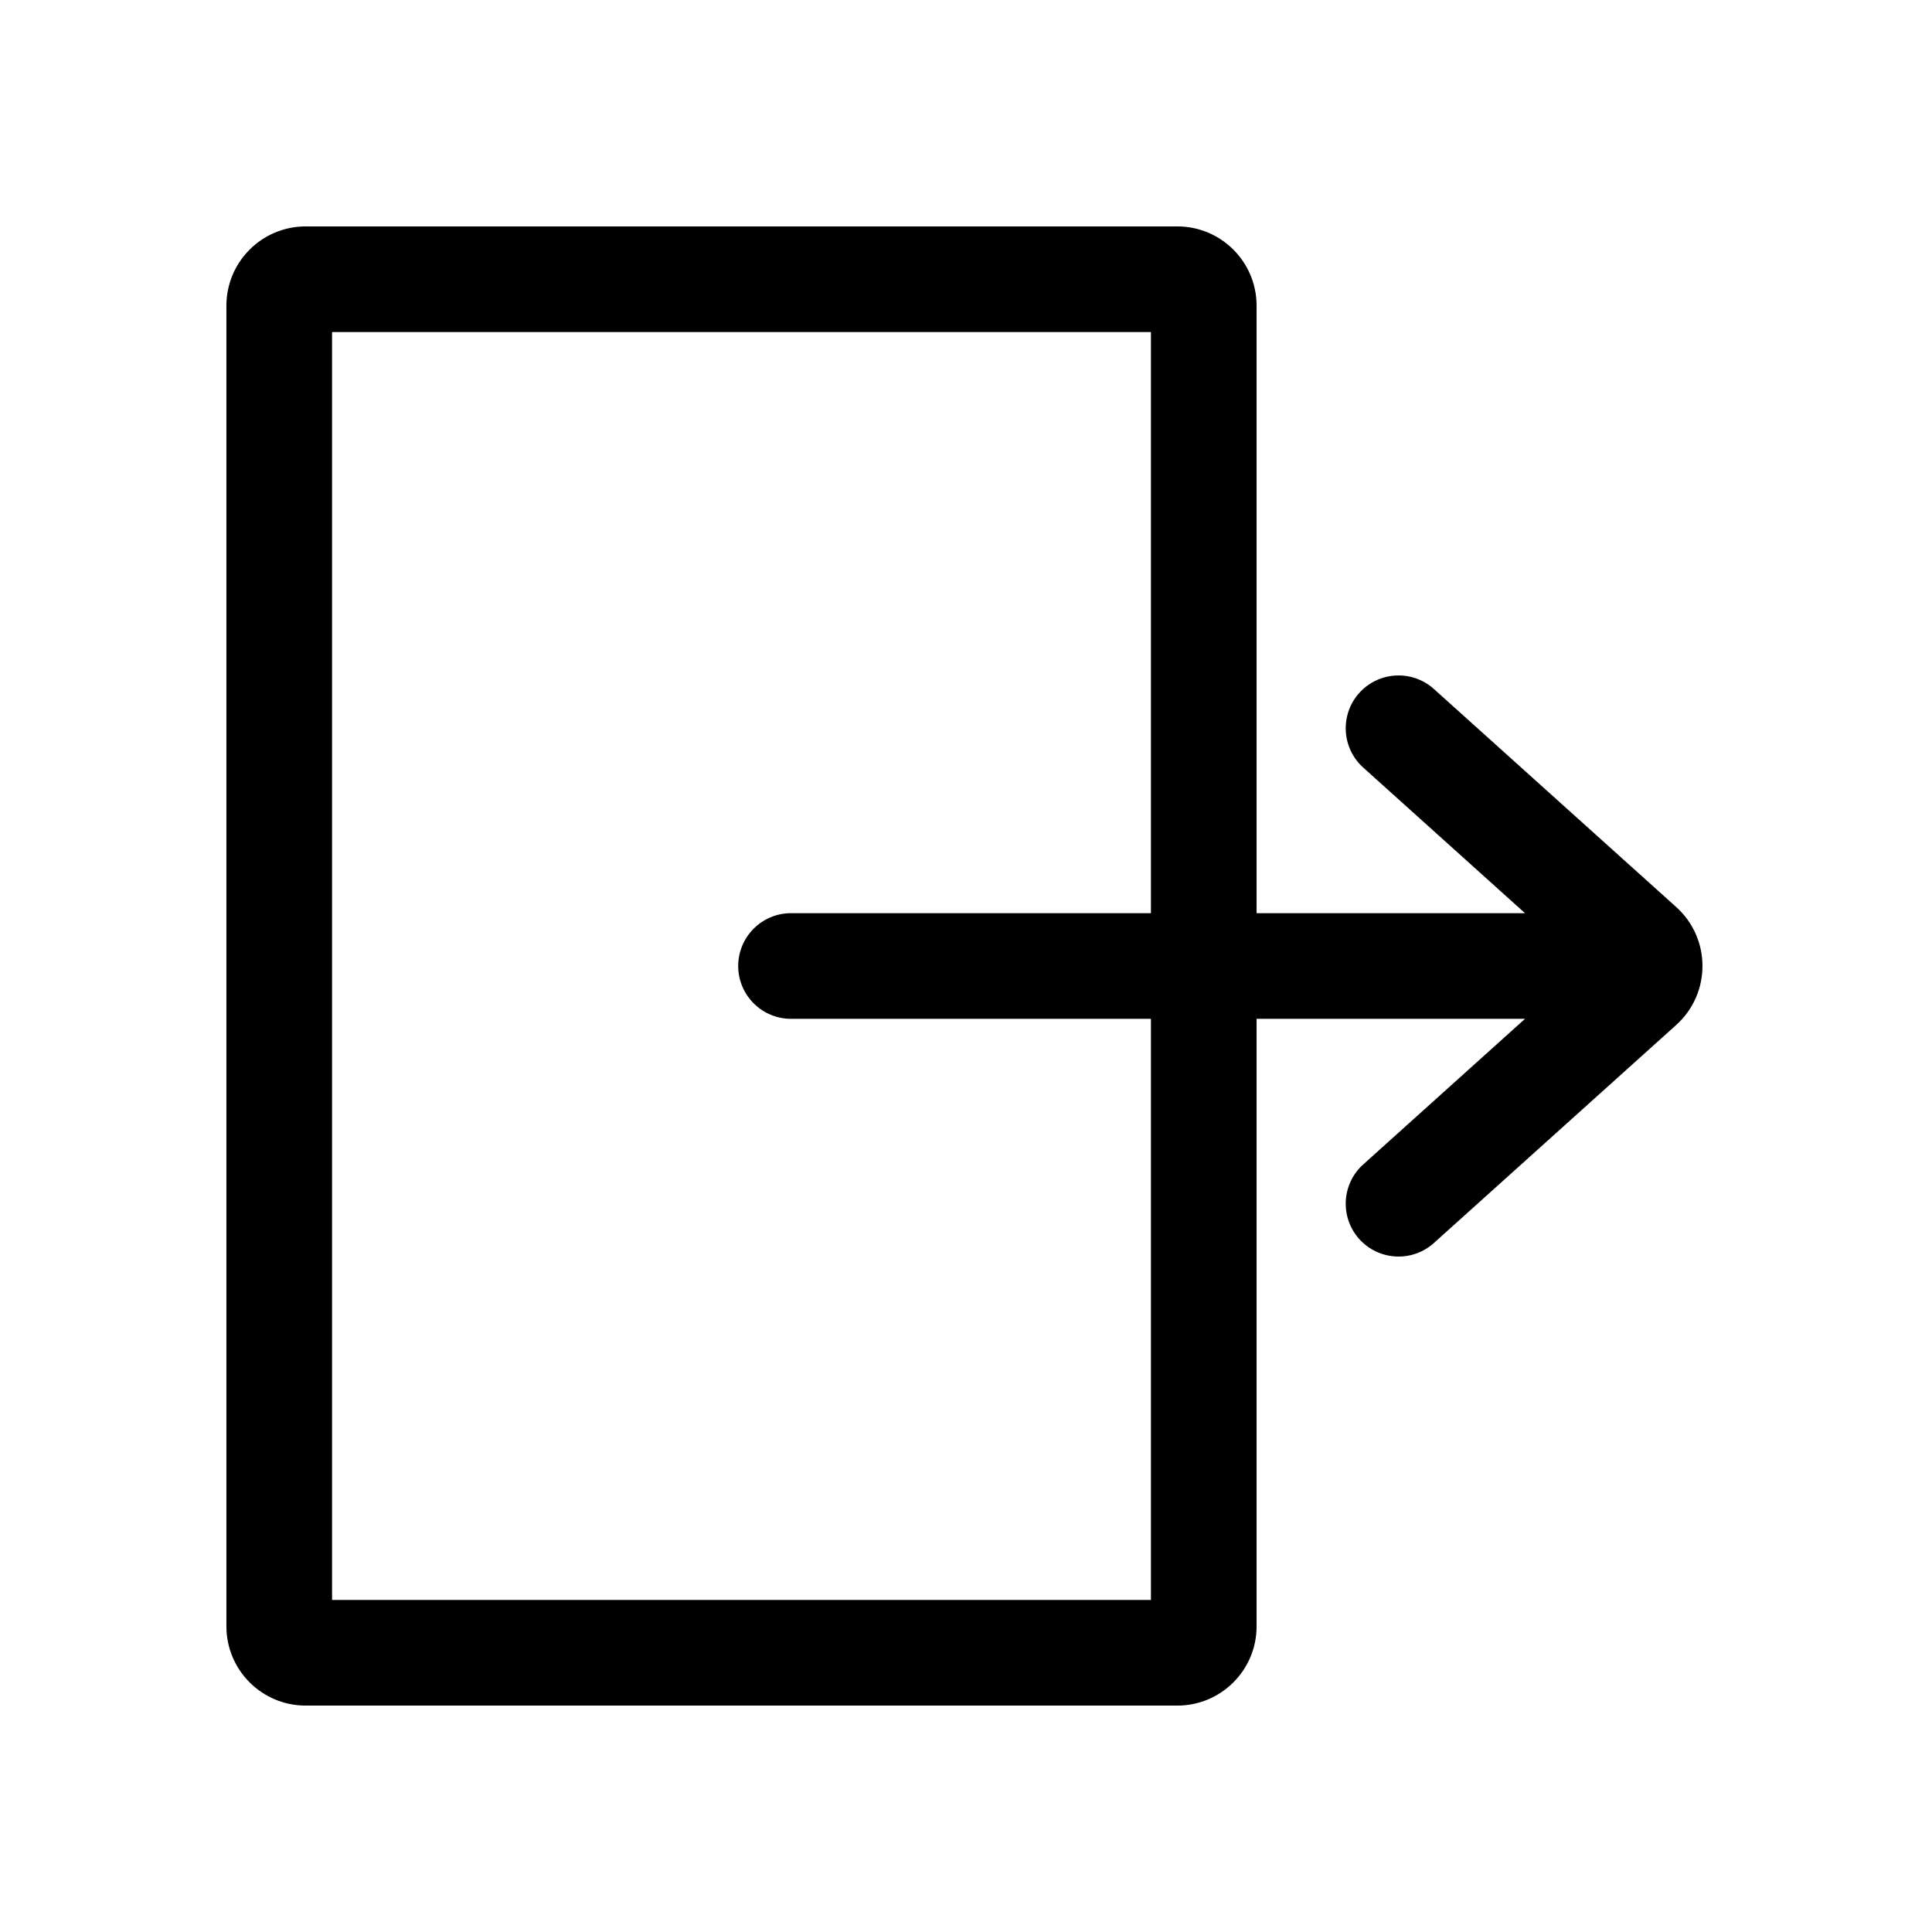 <svg width="32" height="32" viewBox="0 0 32 32" fill="none" xmlns="http://www.w3.org/2000/svg">
<path fill-rule="evenodd" clip-rule="evenodd" d="M19.063 5.5V15.125H13.102C12.619 15.125 12.227 15.517 12.227 16C12.227 16.483 12.619 16.875 13.102 16.875H19.063V26.5H5.5V5.5H19.063ZM20.813 5.062V15.125H25.259L22.579 12.713C22.22 12.39 22.191 11.836 22.514 11.477C22.838 11.118 23.391 11.089 23.75 11.412L27.764 15.024C28.343 15.546 28.343 16.454 27.764 16.976L23.75 20.588C23.391 20.911 22.838 20.882 22.514 20.523C22.191 20.164 22.22 19.61 22.579 19.287L25.259 16.875H20.813V26.938C20.813 27.662 20.225 28.25 19.5 28.25H5.063C4.338 28.25 3.75 27.662 3.75 26.938V5.062C3.75 4.338 4.338 3.75 5.063 3.75H19.5C20.225 3.75 20.813 4.338 20.813 5.062Z" fill="black"/>
</svg>
